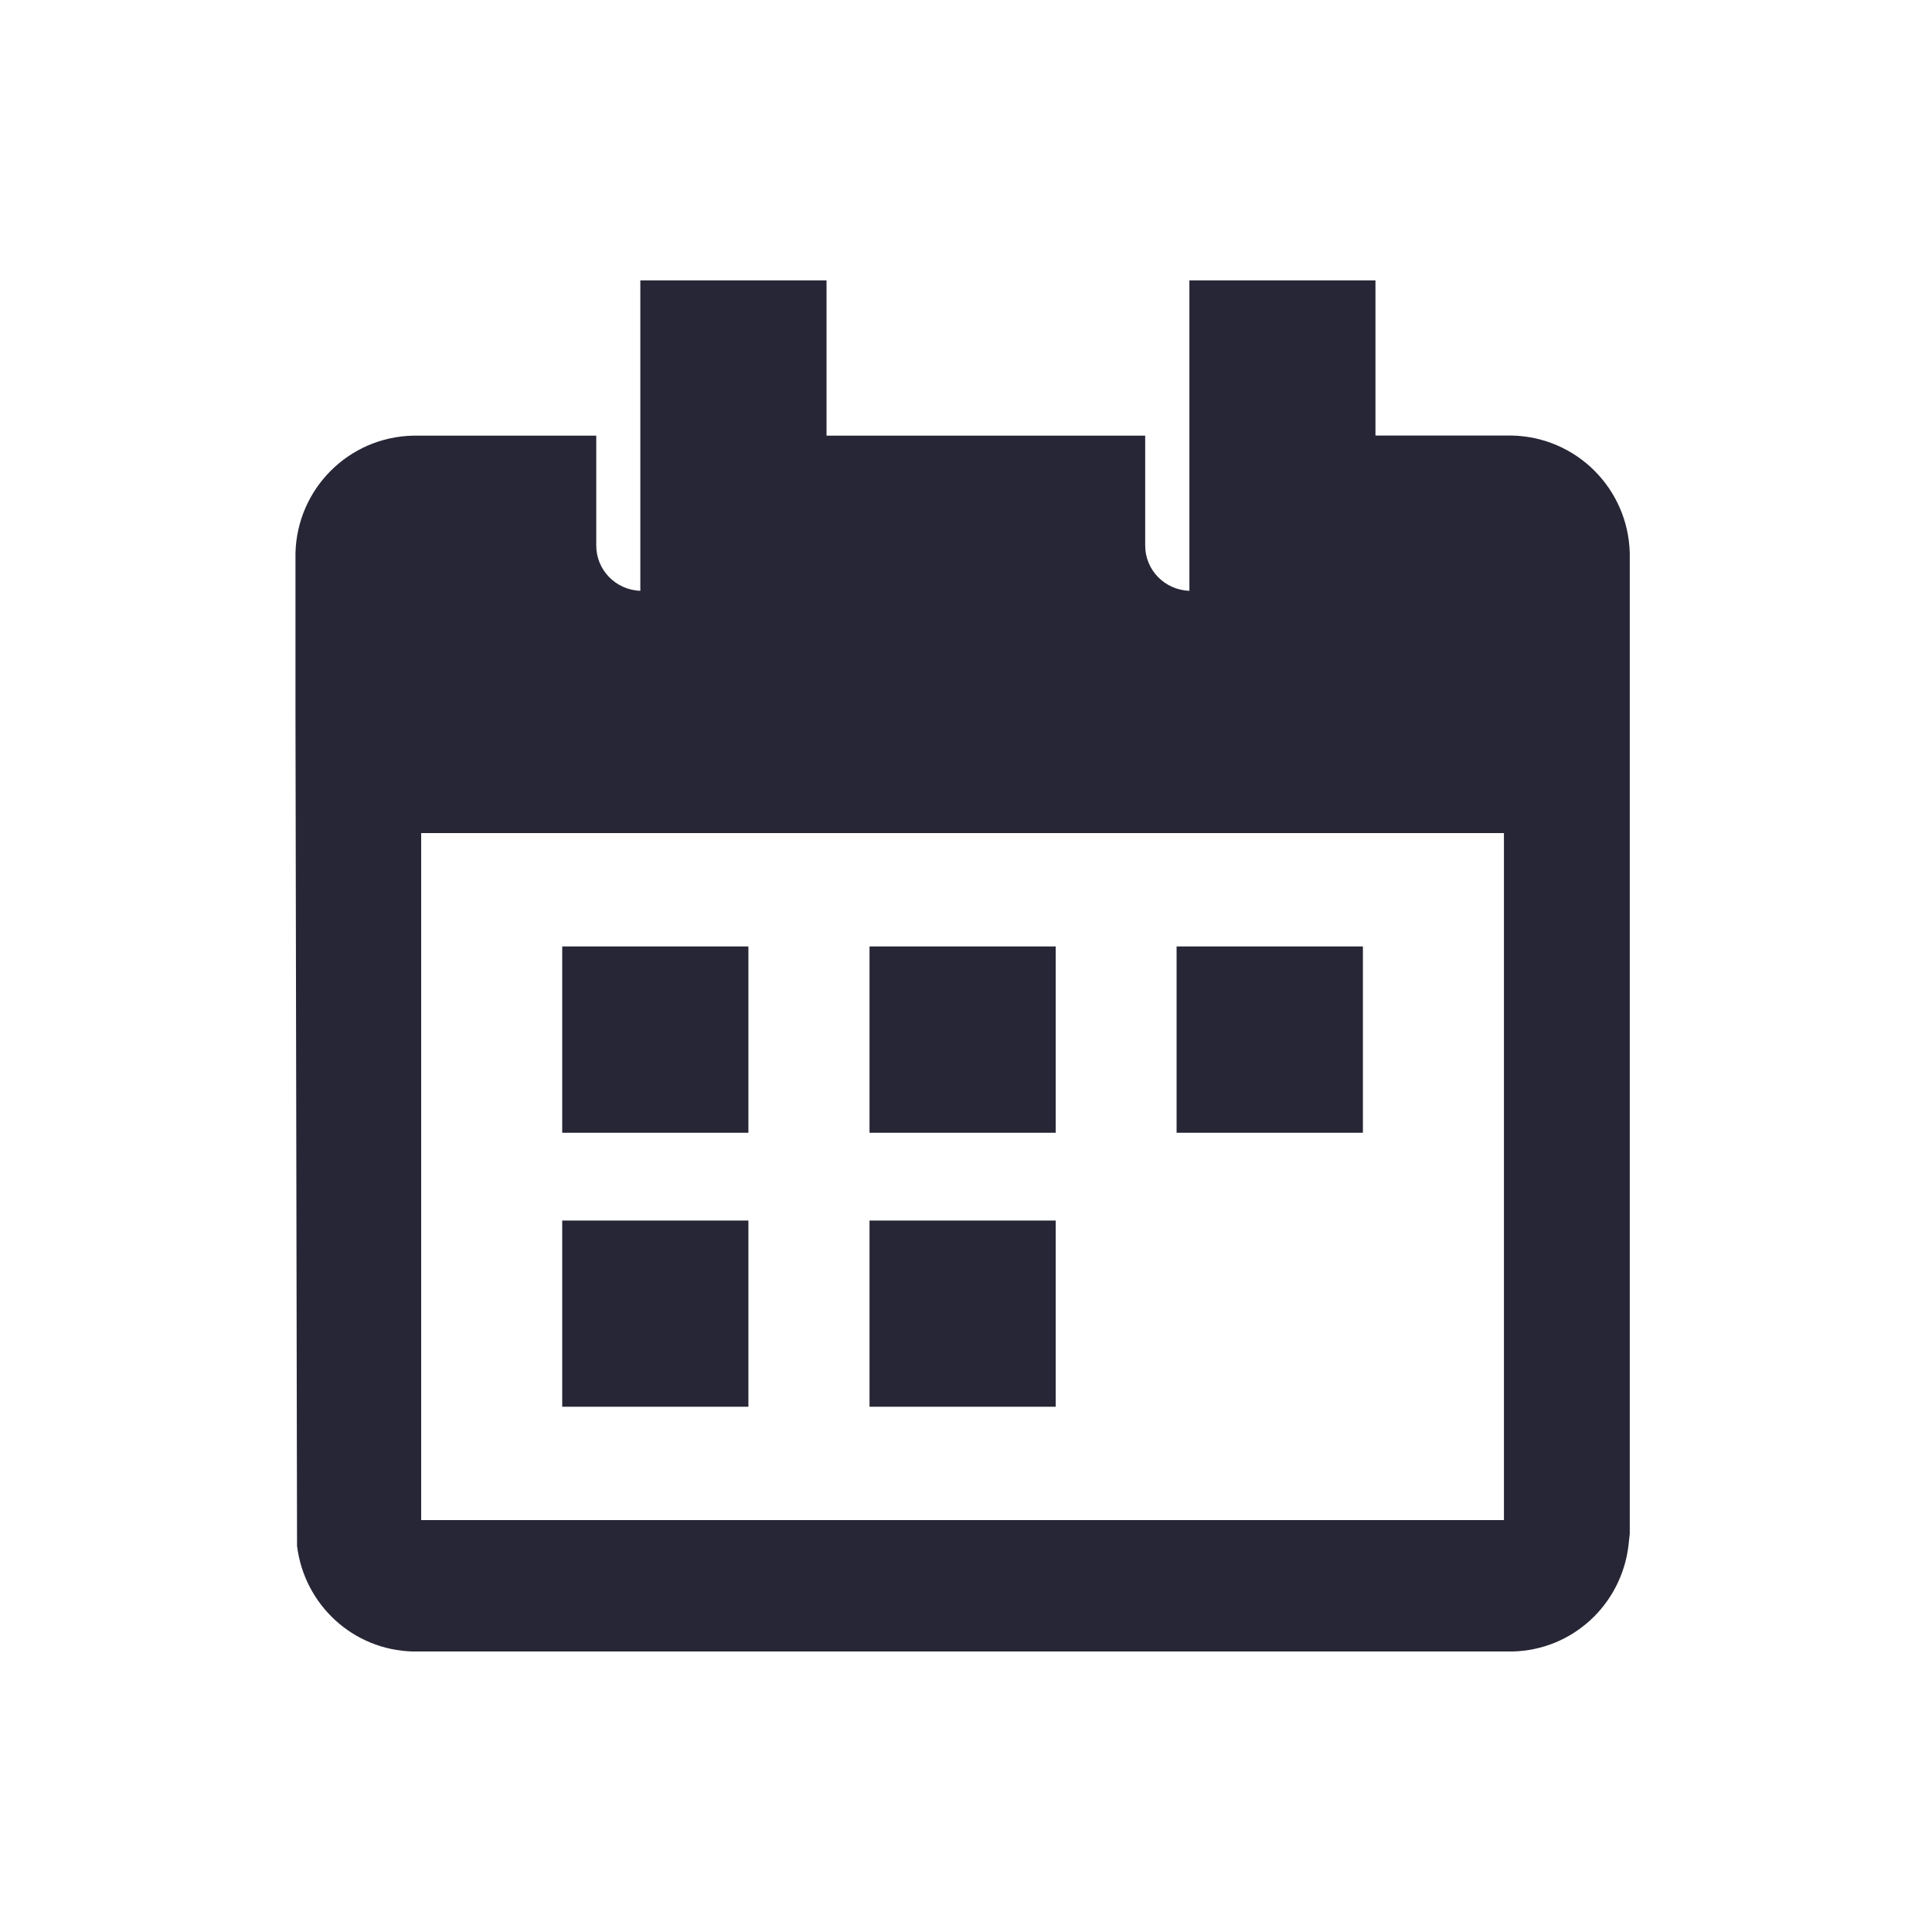 <?xml version="1.0" encoding="utf-8"?>
<!DOCTYPE svg PUBLIC "-//W3C//DTD SVG 1.1//EN" "http://www.w3.org/Graphics/SVG/1.1/DTD/svg11.dtd">
<svg style="width:308px;height:308px;" version="1.1" id="图形" xmlns="http://www.w3.org/2000/svg" xmlns:xlink="http://www.w3.org/1999/xlink" x="0px" y="0px" width="1024px" height="1024px" viewBox="0 0 1024 1024" enable-background="new 0 0 1024 1024" xml:space="preserve">
  <path class="svgpath" data-index="path_0" fill="#272636" d="M623.616 501.632l98.752 0 0 98.752-98.752 0 0-98.752Z" />
<path class="svgpath" data-index="path_1" fill="#272636" d="M460.864 501.632l98.688 0 0 98.752-98.688 0 0-98.752Z" />
<path class="svgpath" data-index="path_2" fill="#272636" d="M297.984 501.632l98.688 0 0 98.752-98.688 0 0-98.752Z" />
<path class="svgpath" data-index="path_3" fill="#272636" d="M460.864 646.912l98.688 0 0 98.688-98.688 0 0-98.688Z" />
<path class="svgpath" data-index="path_4" fill="#272636" d="M297.984 646.912l98.688 0 0 98.688-98.688 0 0-98.688Z" />
<path class="svgpath" data-index="path_5" fill="#272636" d="M801.408 230.848l-31.552 0-7.744 0-33.088 0L729.024 148.608 630.4 148.608l0 164.544C617.408 312.704 606.976 302.208 606.976 289.152l0-58.24L438.08 230.912 438.08 148.608 339.392 148.608l0 164.544C326.464 312.704 316.032 302.208 316.032 289.152l0-58.24L291.264 230.912 275.968 230.912 218.944 230.912C184.832 231.616 157.44 259.072 156.608 293.184l0 38.848 0 45.44 0.832 441.92c3.84 31.04 29.568 55.168 61.504 55.936l582.656 0c32-0.768 57.664-24.896 61.504-55.936l0.704-6.4L863.808 377.472 863.808 352.832 863.808 293.184C862.976 259.072 835.584 231.616 801.408 230.848zM797.12 805.696 223.232 805.696 223.232 441.536l573.888 0L797.12 805.696z" />

</svg>
